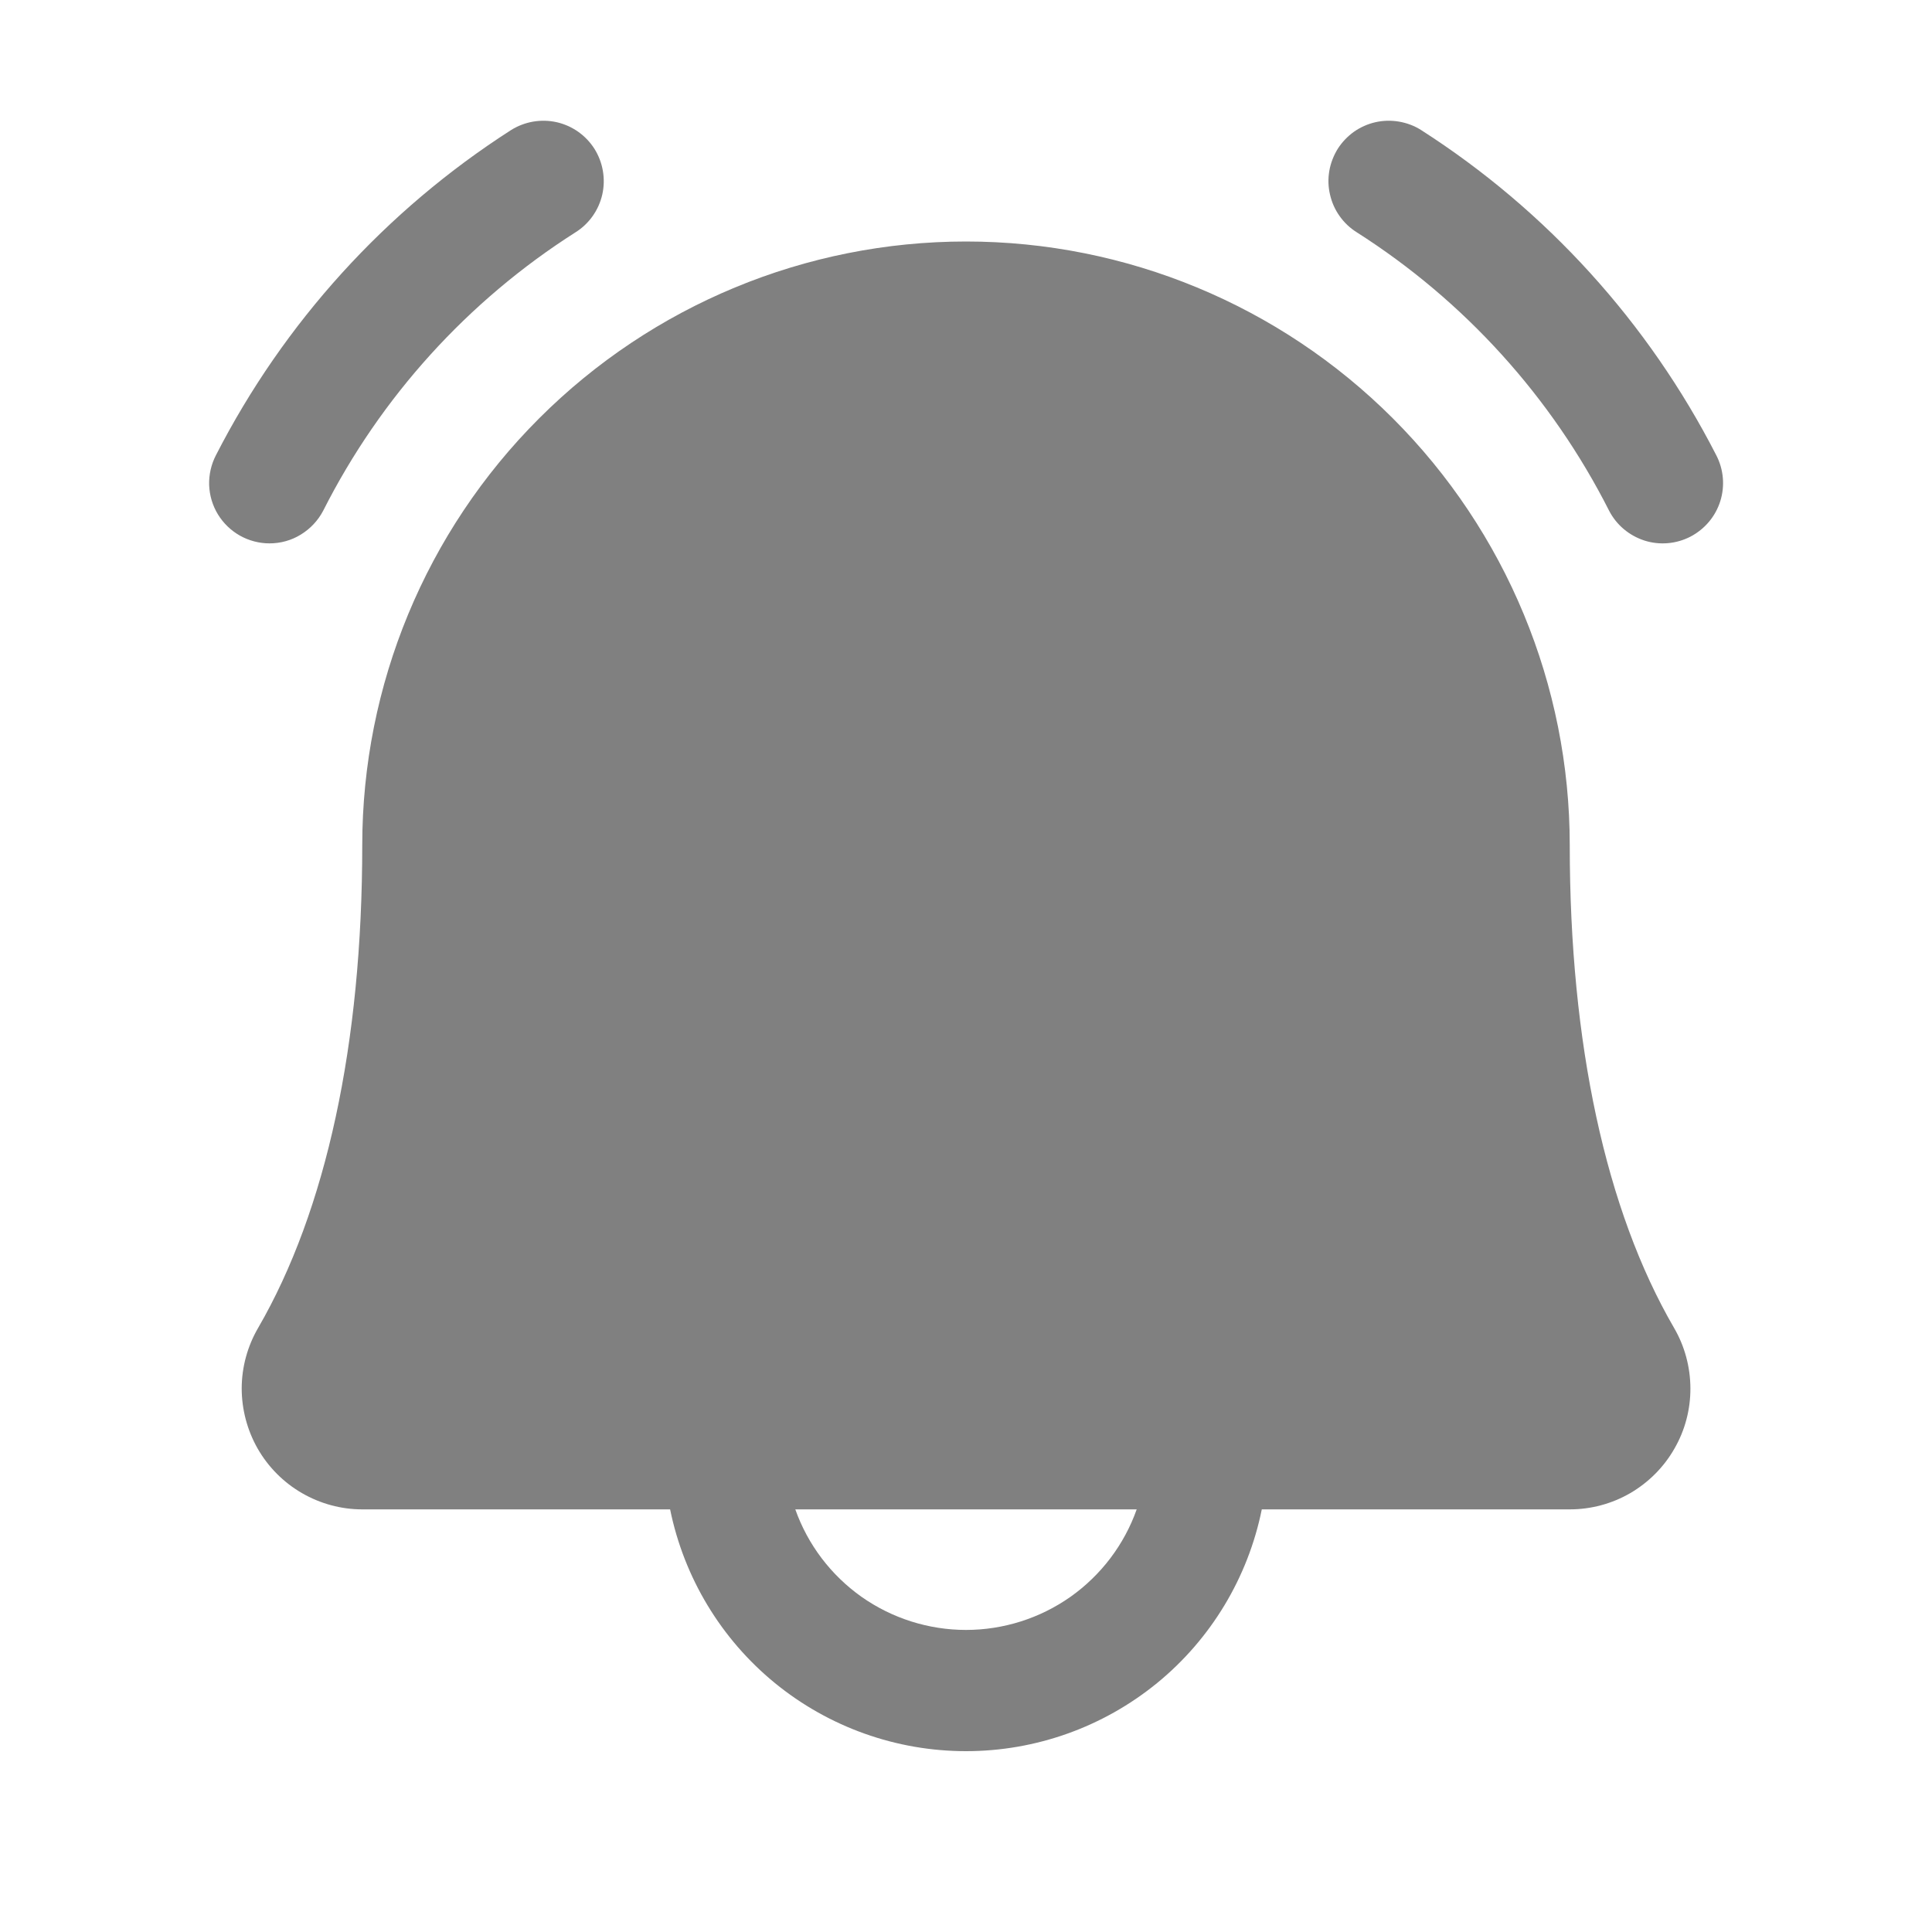 <svg width="20" height="20" viewBox="0 0 20 20" fill="none" xmlns="http://www.w3.org/2000/svg">
<path d="M17.5 5.555C17.353 5.631 17.181 5.646 17.024 5.596C16.866 5.545 16.734 5.435 16.658 5.288C16.061 4.109 15.158 3.113 14.044 2.404C13.974 2.36 13.914 2.303 13.867 2.236C13.819 2.169 13.786 2.093 13.768 2.013C13.749 1.933 13.747 1.85 13.761 1.769C13.775 1.688 13.805 1.611 13.848 1.541C13.892 1.472 13.949 1.412 14.016 1.364C14.083 1.317 14.159 1.283 14.239 1.265C14.319 1.247 14.402 1.245 14.483 1.259C14.564 1.273 14.642 1.302 14.711 1.346C16.01 2.178 17.064 3.34 17.767 4.713C17.843 4.86 17.858 5.031 17.808 5.189C17.758 5.347 17.647 5.478 17.5 5.555ZM2.79 5.625C2.904 5.625 3.017 5.594 3.114 5.534C3.212 5.474 3.292 5.389 3.345 5.288C3.941 4.109 4.844 3.113 5.959 2.404C6.099 2.316 6.198 2.175 6.235 2.013C6.271 1.851 6.242 1.682 6.154 1.541C6.065 1.401 5.925 1.302 5.763 1.265C5.601 1.229 5.432 1.258 5.291 1.346C3.993 2.178 2.938 3.34 2.235 4.713C2.186 4.808 2.162 4.914 2.165 5.021C2.169 5.129 2.2 5.233 2.256 5.325C2.312 5.416 2.39 5.492 2.484 5.545C2.577 5.597 2.683 5.625 2.79 5.625ZM17.329 13.745C17.44 13.935 17.498 14.151 17.499 14.371C17.5 14.591 17.443 14.807 17.333 14.997C17.224 15.188 17.066 15.346 16.876 15.457C16.686 15.567 16.47 15.625 16.25 15.625H13.062C12.919 16.331 12.536 16.967 11.978 17.423C11.419 17.879 10.721 18.128 10 18.128C9.279 18.128 8.58 17.879 8.022 17.423C7.464 16.967 7.081 16.331 6.937 15.625H3.75C3.53 15.625 3.315 15.566 3.125 15.456C2.935 15.346 2.777 15.187 2.668 14.997C2.559 14.806 2.502 14.59 2.502 14.37C2.503 14.151 2.562 13.935 2.673 13.745C3.377 12.53 3.75 10.803 3.75 8.75C3.75 7.092 4.408 5.503 5.581 4.331C6.753 3.159 8.342 2.5 10 2.5C11.658 2.5 13.247 3.159 14.419 4.331C15.591 5.503 16.25 7.092 16.25 8.75C16.25 10.802 16.623 12.53 17.329 13.745ZM11.767 15.625H8.233C8.362 15.99 8.602 16.306 8.918 16.53C9.235 16.753 9.613 16.873 10 16.873C10.387 16.873 10.765 16.753 11.082 16.53C11.398 16.306 11.638 15.99 11.767 15.625Z" fill="#808080"/>
</svg>
